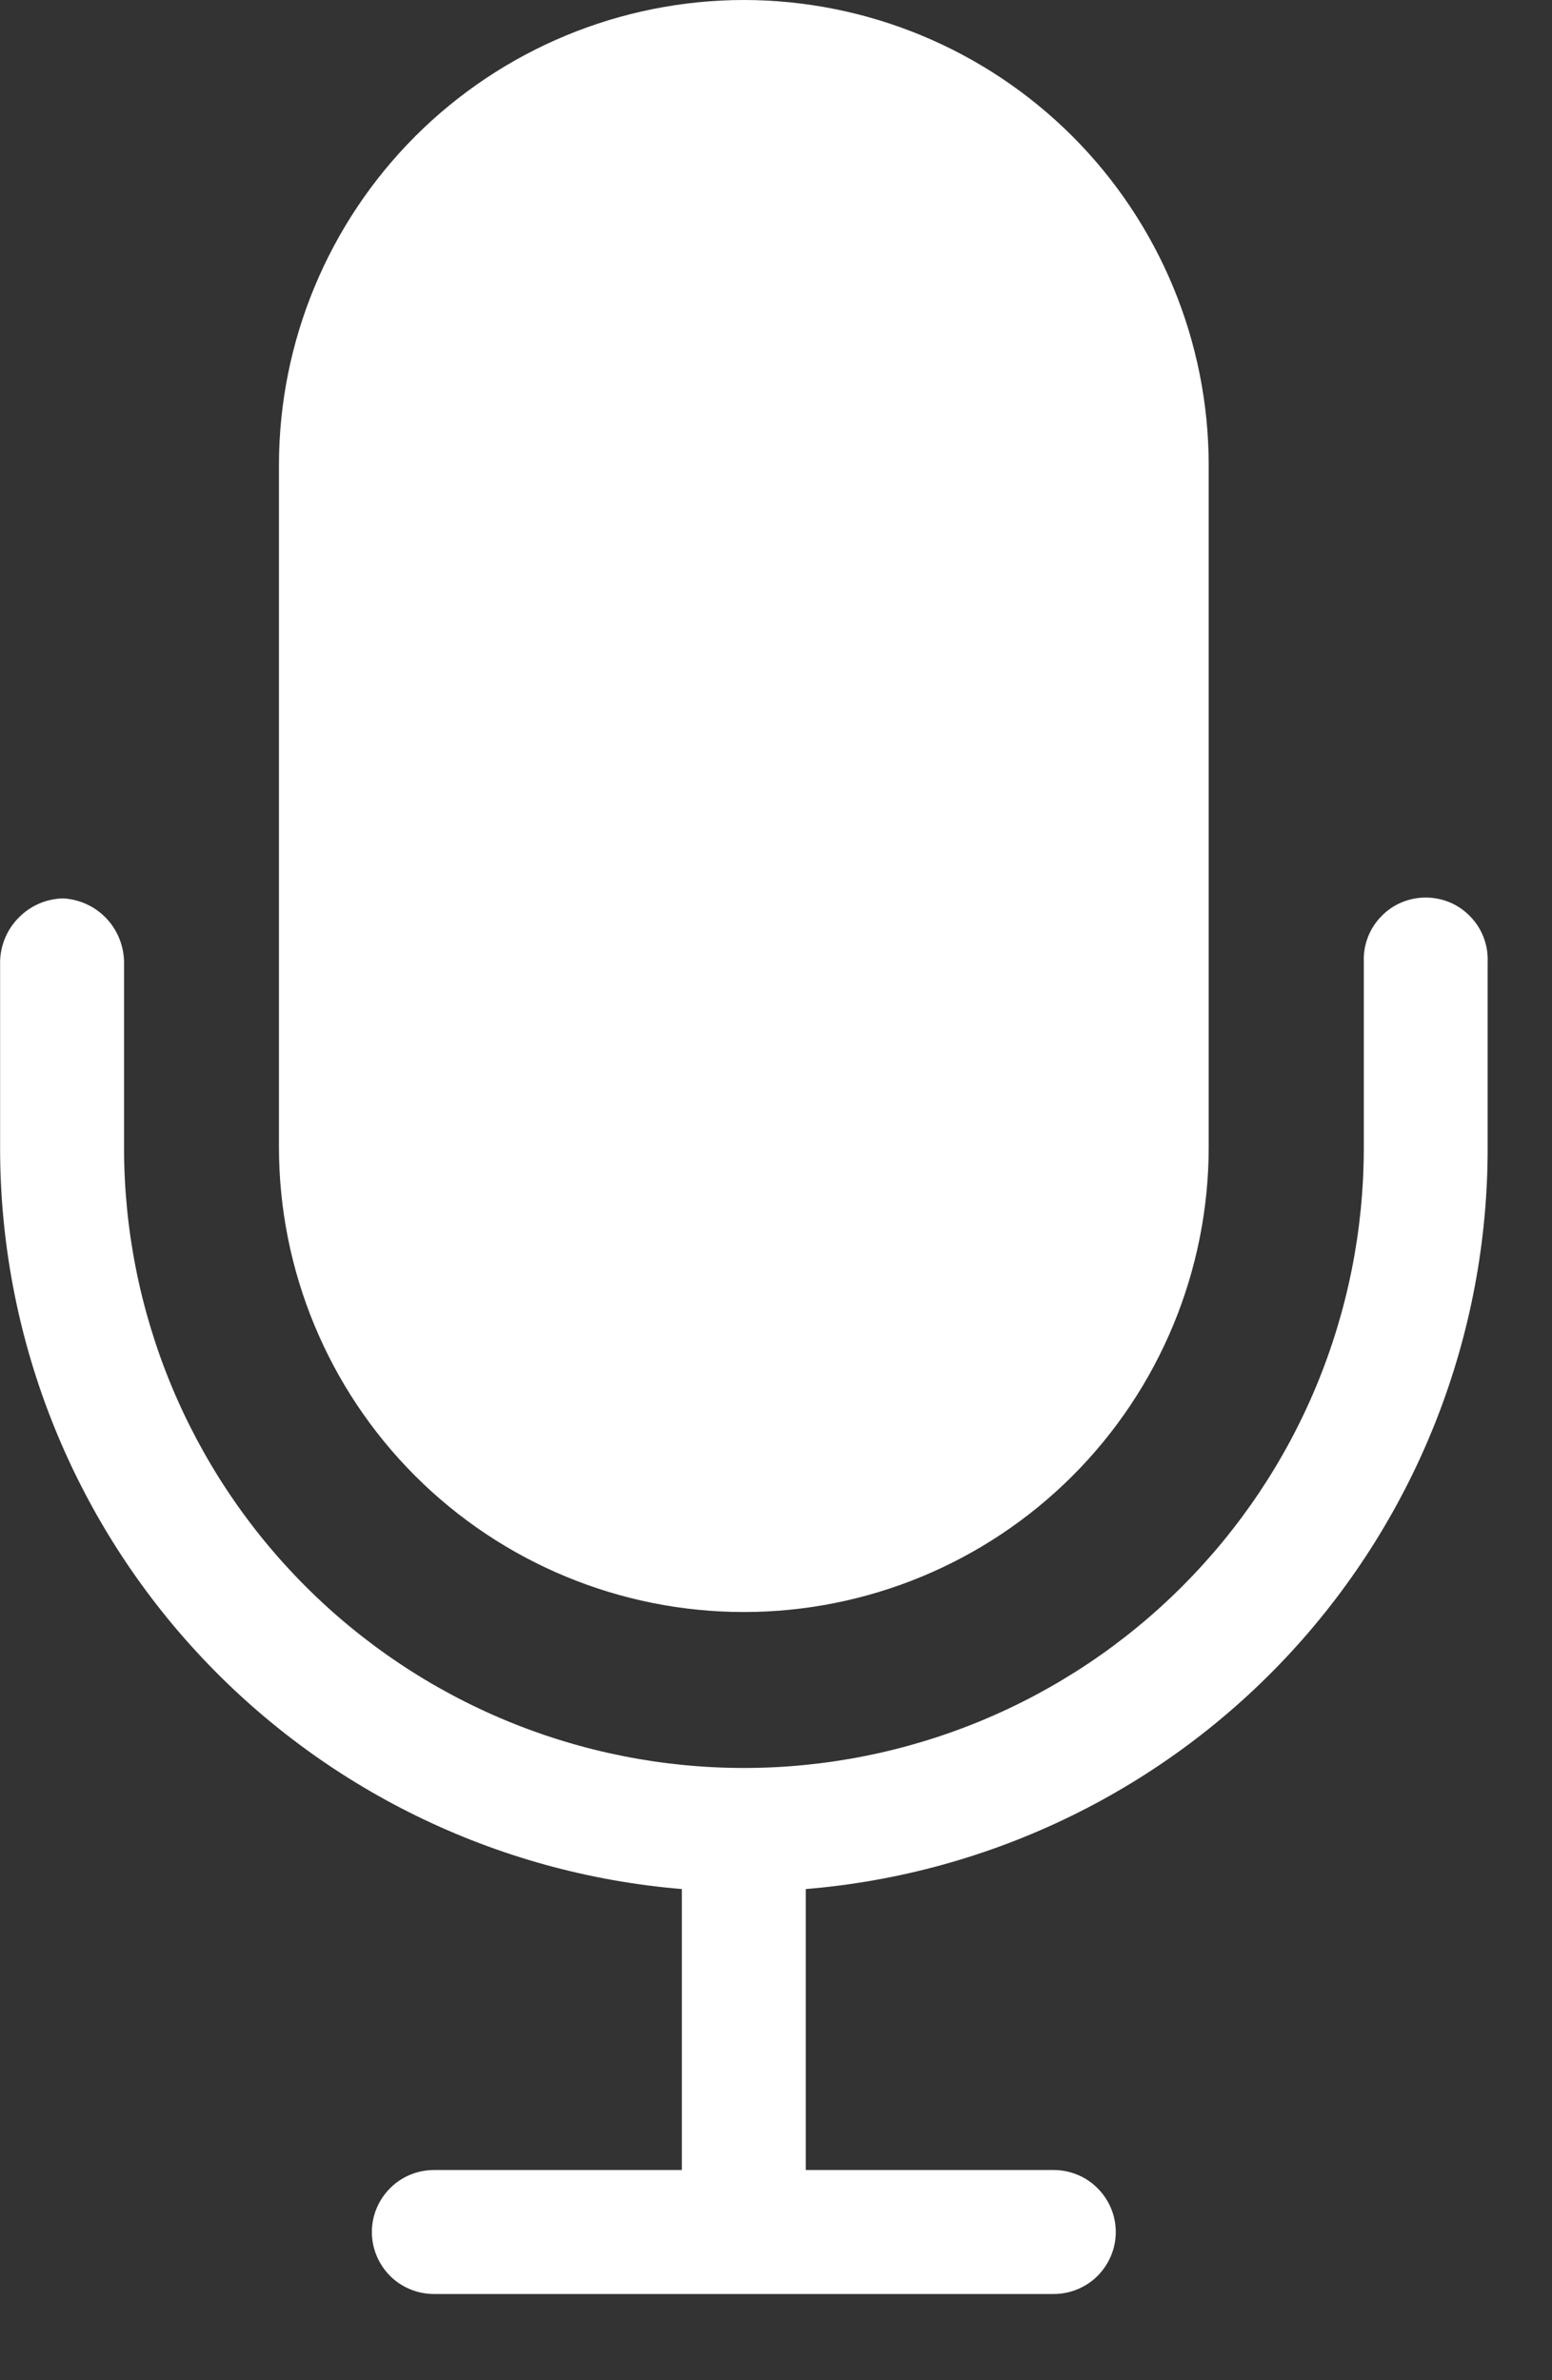 <svg width="15" height="23" viewBox="0 0 15 23" fill="none" xmlns="http://www.w3.org/2000/svg">
<rect x="0" y="0" width="15" height="23" fill="#333333" stroke="none"/>
<path d="M7.189 0C5.998 0.001 4.855 0.475 4.013 1.317C3.171 2.16 2.697 3.302 2.696 4.493V11.083C2.696 12.275 3.169 13.418 4.012 14.261C4.854 15.103 5.997 15.577 7.189 15.577C8.381 15.577 9.524 15.103 10.366 14.261C11.209 13.418 11.682 12.275 11.682 11.083V4.493C11.681 3.302 11.208 2.16 10.365 1.317C9.523 0.475 8.38 0.001 7.189 0ZM0.61 8.681C0.449 8.685 0.297 8.75 0.184 8.864C0.07 8.977 0.005 9.13 0.001 9.29V11.093C0 12.896 0.677 14.633 1.898 15.96C3.118 17.286 4.793 18.105 6.59 18.254V20.969H4.194C4.035 20.969 3.882 21.032 3.77 21.145C3.658 21.257 3.594 21.409 3.594 21.568C3.594 21.727 3.658 21.879 3.77 21.992C3.882 22.104 4.035 22.167 4.194 22.167H10.184C10.343 22.167 10.496 22.104 10.608 21.992C10.72 21.879 10.784 21.727 10.784 21.568C10.784 21.409 10.72 21.257 10.608 21.145C10.496 21.032 10.343 20.969 10.184 20.969H7.788V18.254C9.585 18.106 11.261 17.287 12.482 15.96C13.702 14.634 14.38 12.896 14.378 11.093V9.29C14.381 9.21 14.367 9.13 14.338 9.055C14.309 8.98 14.265 8.912 14.209 8.855C14.153 8.797 14.087 8.751 14.013 8.72C13.939 8.689 13.86 8.673 13.779 8.673C13.699 8.673 13.62 8.689 13.546 8.72C13.472 8.751 13.405 8.797 13.35 8.855C13.294 8.912 13.25 8.98 13.221 9.055C13.192 9.13 13.178 9.21 13.181 9.29V11.093C13.181 11.88 13.026 12.659 12.725 13.386C12.424 14.113 11.982 14.773 11.426 15.329C10.87 15.886 10.209 16.327 9.482 16.628C8.755 16.929 7.976 17.084 7.19 17.084C6.403 17.084 5.624 16.929 4.897 16.628C4.17 16.327 3.51 15.886 2.953 15.329C2.397 14.773 1.956 14.113 1.655 13.386C1.354 12.659 1.199 11.88 1.199 11.093V9.29C1.195 9.133 1.133 8.983 1.024 8.87C0.915 8.757 0.767 8.69 0.61 8.681H0.61Z" fill="white"/>
</svg>
